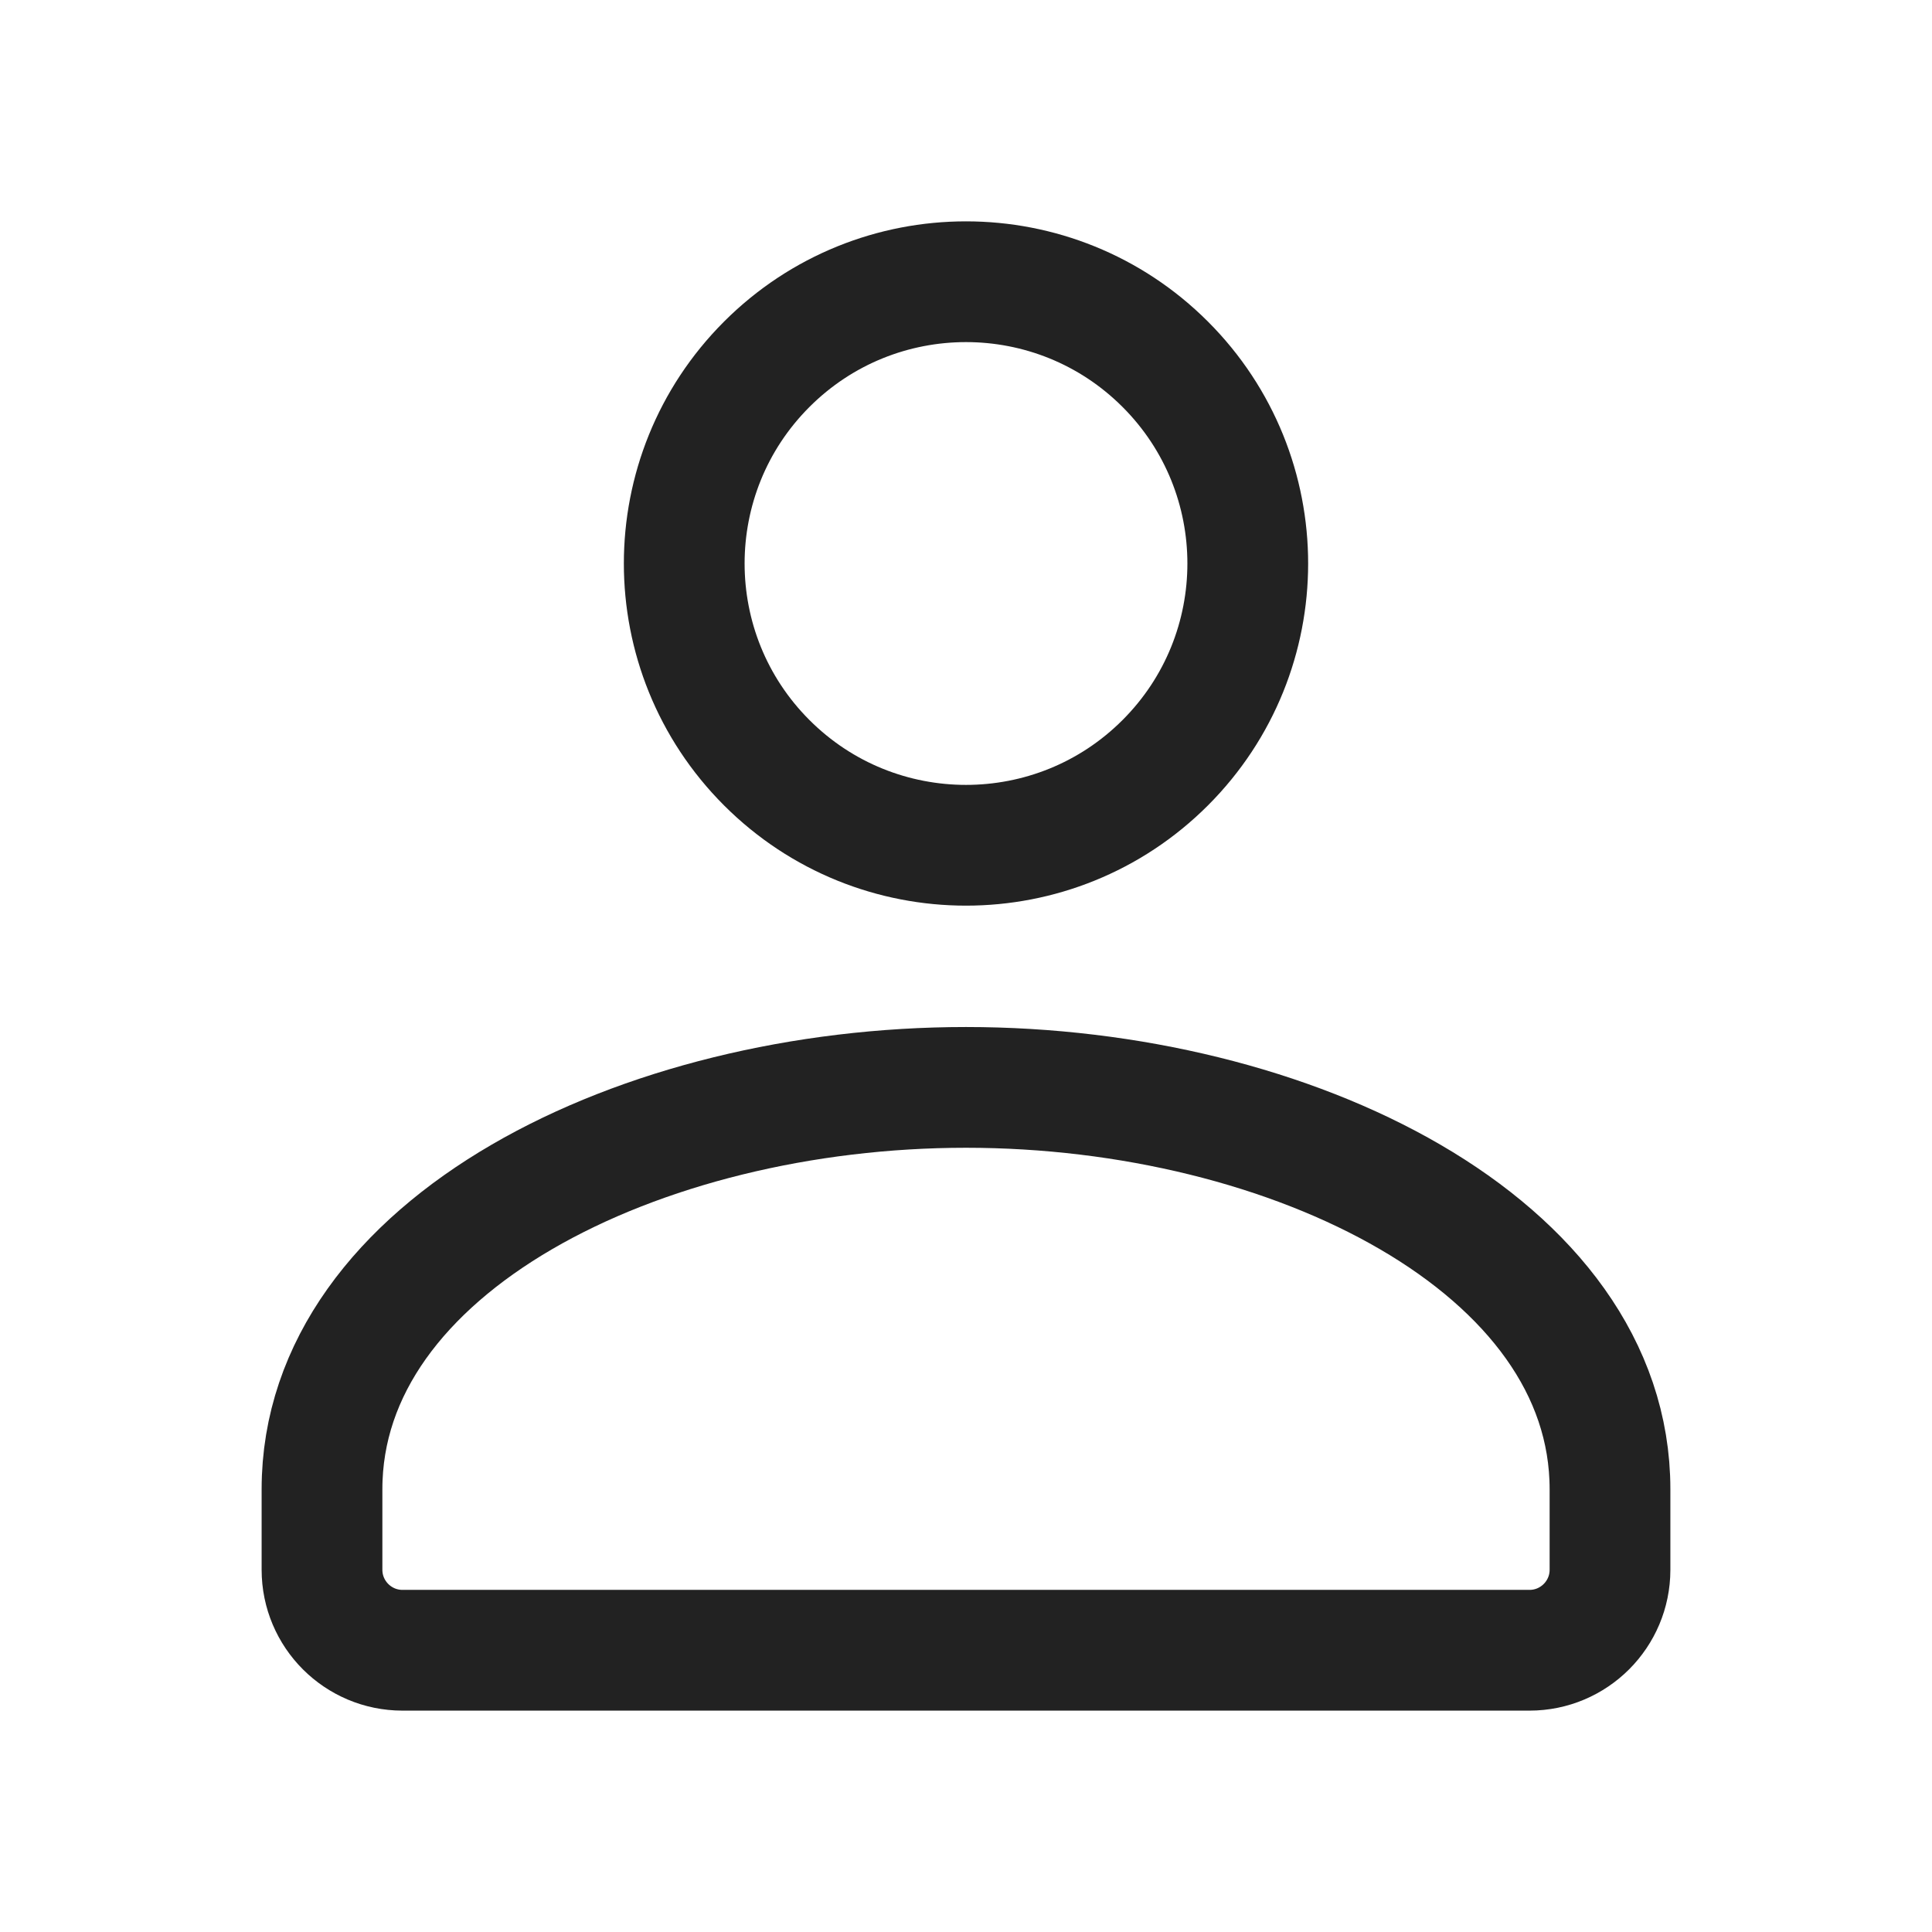 <svg width="24" height="24" viewBox="0 0 24 24" fill="none" xmlns="http://www.w3.org/2000/svg">
<path d="M14.475 4.525C15.842 5.892 15.842 8.108 14.475 9.475C13.108 10.842 10.892 10.842 9.525 9.475C8.158 8.108 8.158 5.892 9.525 4.525C10.892 3.158 13.108 3.158 14.475 4.525" stroke="#222222" stroke-width="1.5" stroke-linecap="round" stroke-linejoin="round"/>
<path d="M4 18.5V19.5C4 20.052 4.448 20.5 5 20.5H19C19.552 20.5 20 20.052 20 19.5V18.5C20 15.474 16.048 13.508 12 13.508C7.952 13.508 4 15.474 4 18.5Z" stroke="#222222" stroke-width="1.5" stroke-linecap="round" stroke-linejoin="round"/>
</svg>
